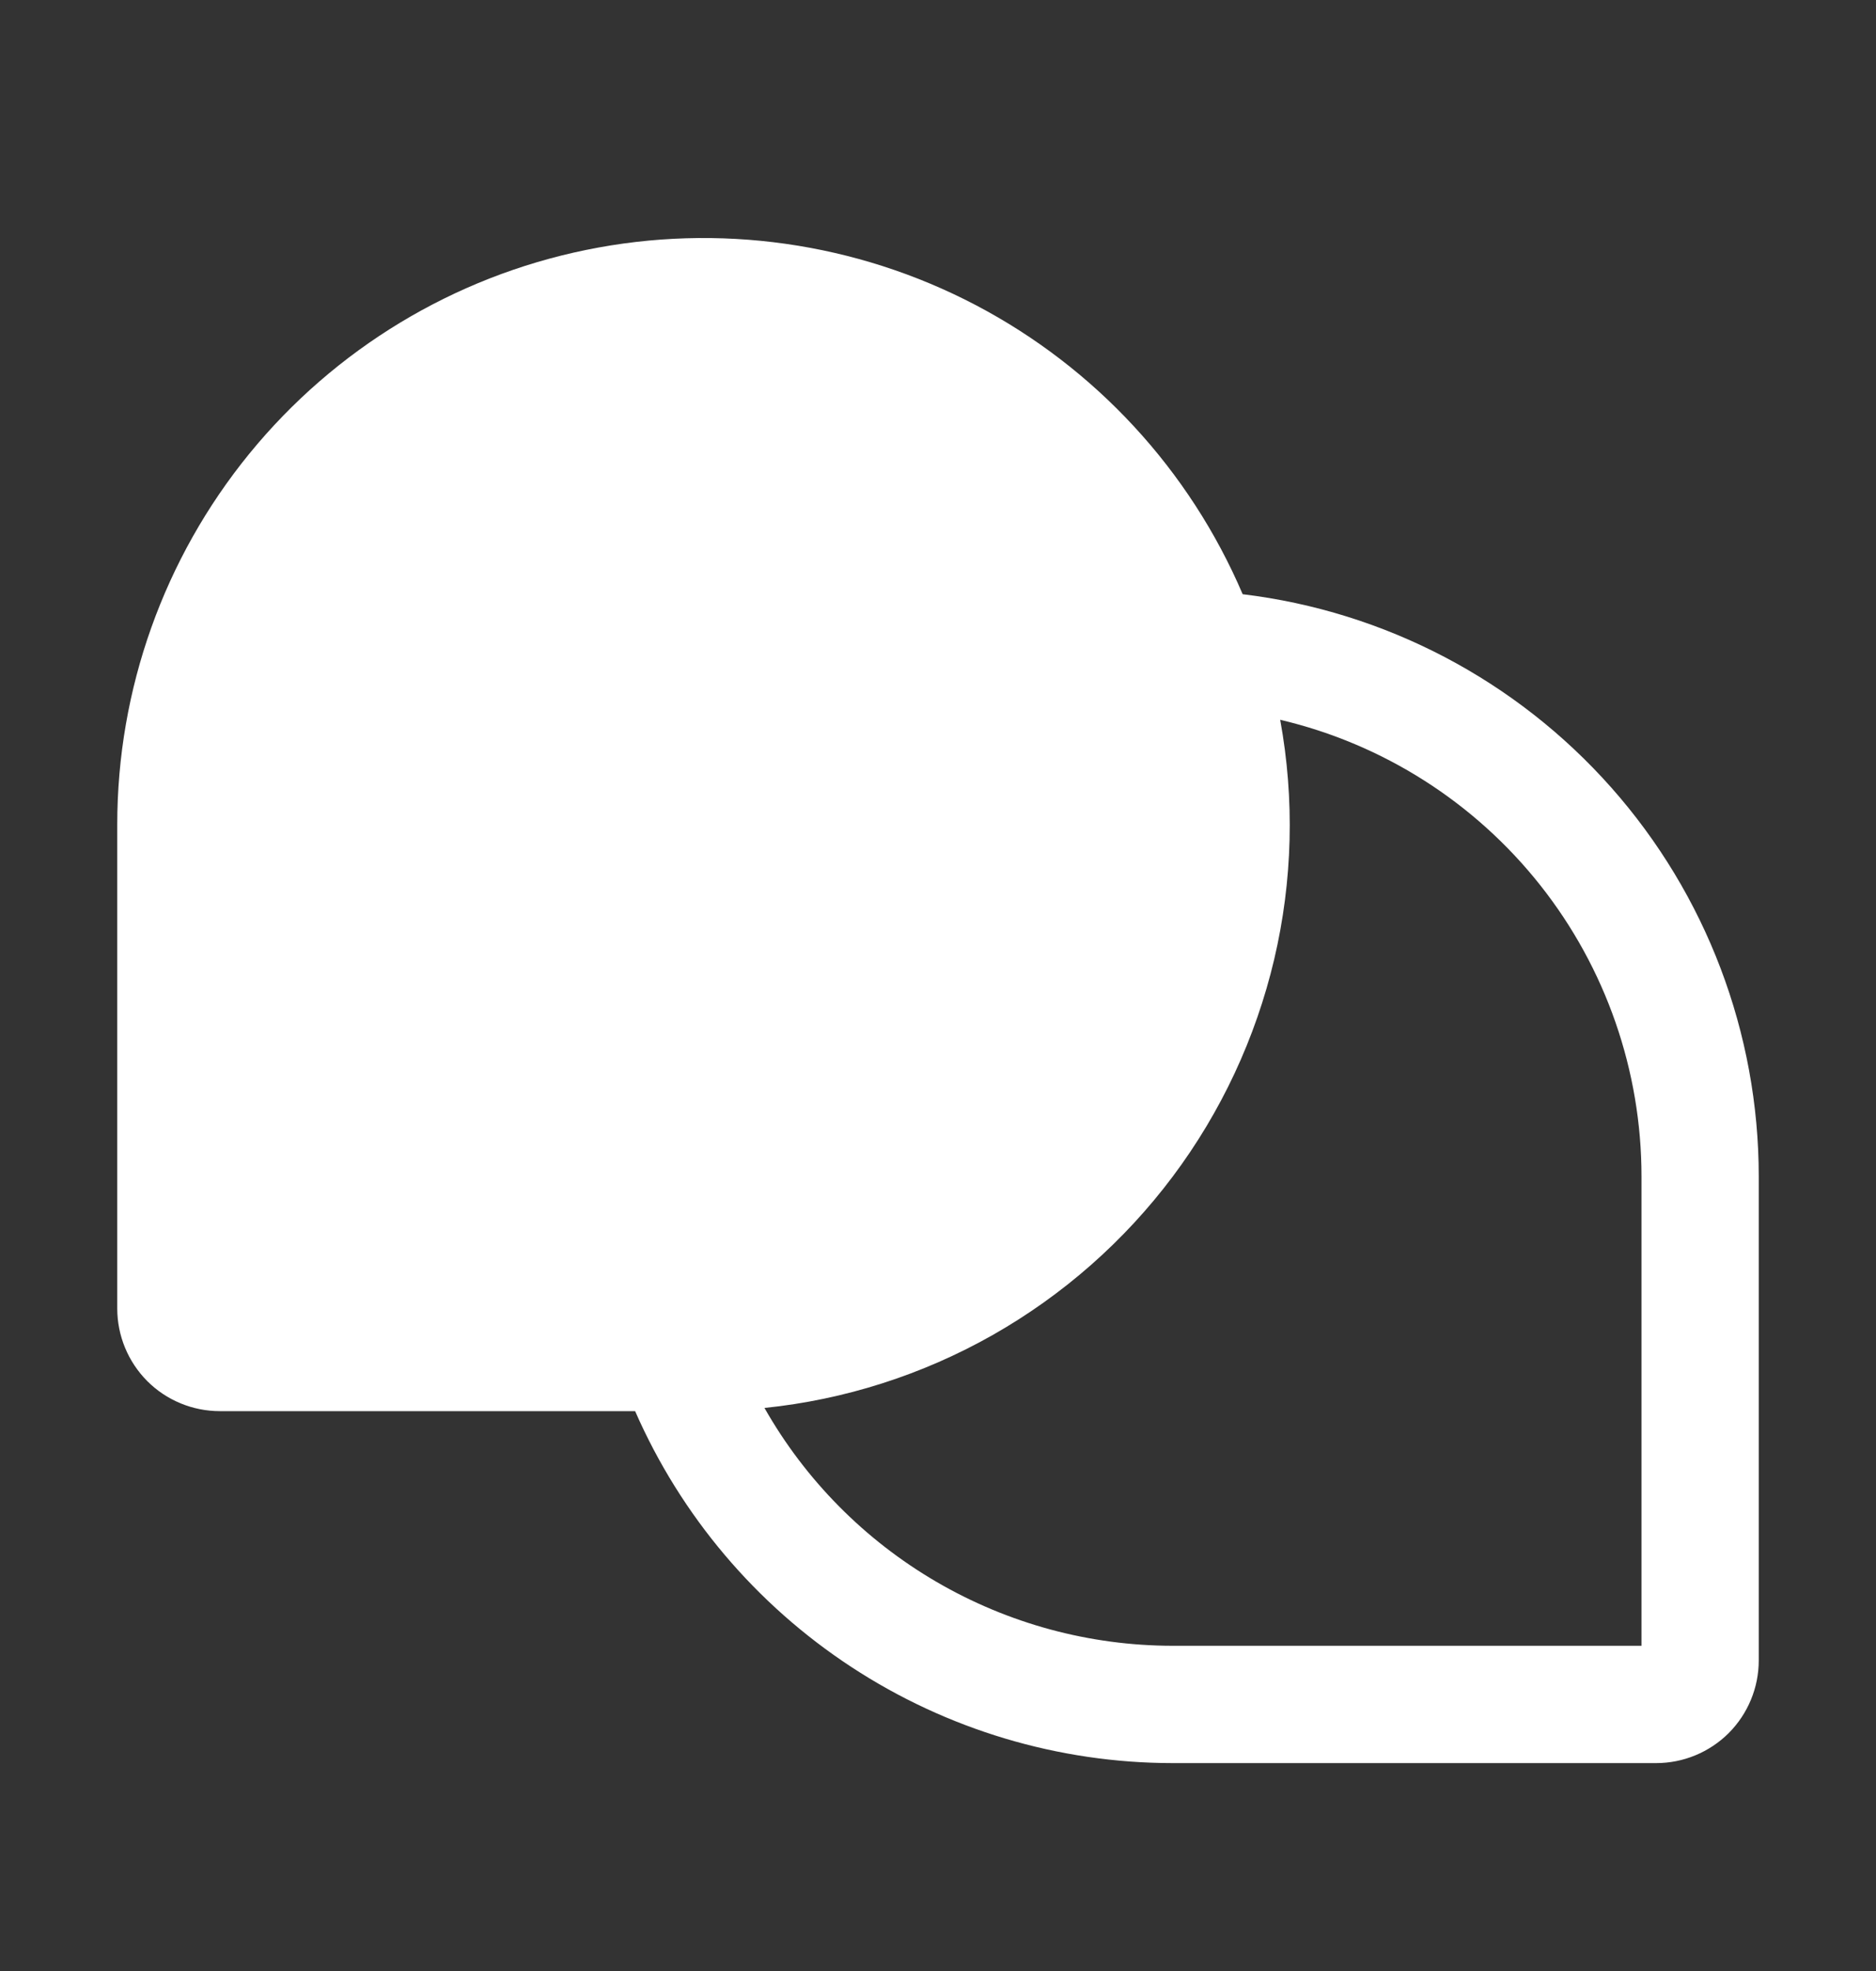<svg width="20" height="21" viewBox="0 0 20 21" fill="none" xmlns="http://www.w3.org/2000/svg">
<rect x="0" y="0" width="20" height="21" fill="#333333" stroke="none"/>
<g id="SVG">
<g id="Group">
<path id="Vector" d="M13.248 6.331C12.682 5.007 11.677 3.919 10.401 3.25C9.126 2.582 7.658 2.374 6.248 2.663C4.837 2.951 3.569 3.718 2.658 4.834C1.748 5.949 1.25 7.345 1.25 8.785V13.941C1.25 14.231 1.365 14.509 1.57 14.715C1.775 14.92 2.054 15.035 2.344 15.035H6.771C7.259 16.149 8.06 17.096 9.078 17.762C10.095 18.428 11.284 18.784 12.5 18.785H17.656C17.946 18.785 18.224 18.67 18.43 18.465C18.635 18.259 18.75 17.981 18.75 17.691V12.535C18.75 11.007 18.19 9.532 17.176 8.389C16.162 7.246 14.765 6.514 13.248 6.331ZM17.5 17.535H12.5C11.616 17.534 10.748 17.299 9.984 16.854C9.22 16.409 8.587 15.77 8.15 15.001C9.006 14.913 9.834 14.648 10.583 14.224C11.332 13.799 11.985 13.225 12.502 12.536C13.018 11.848 13.386 11.06 13.584 10.222C13.781 9.385 13.803 8.515 13.648 7.669C14.745 7.927 15.722 8.549 16.421 9.432C17.12 10.315 17.5 11.409 17.5 12.535V17.535Z" fill="white"/>
</g>
</g>
</svg>
